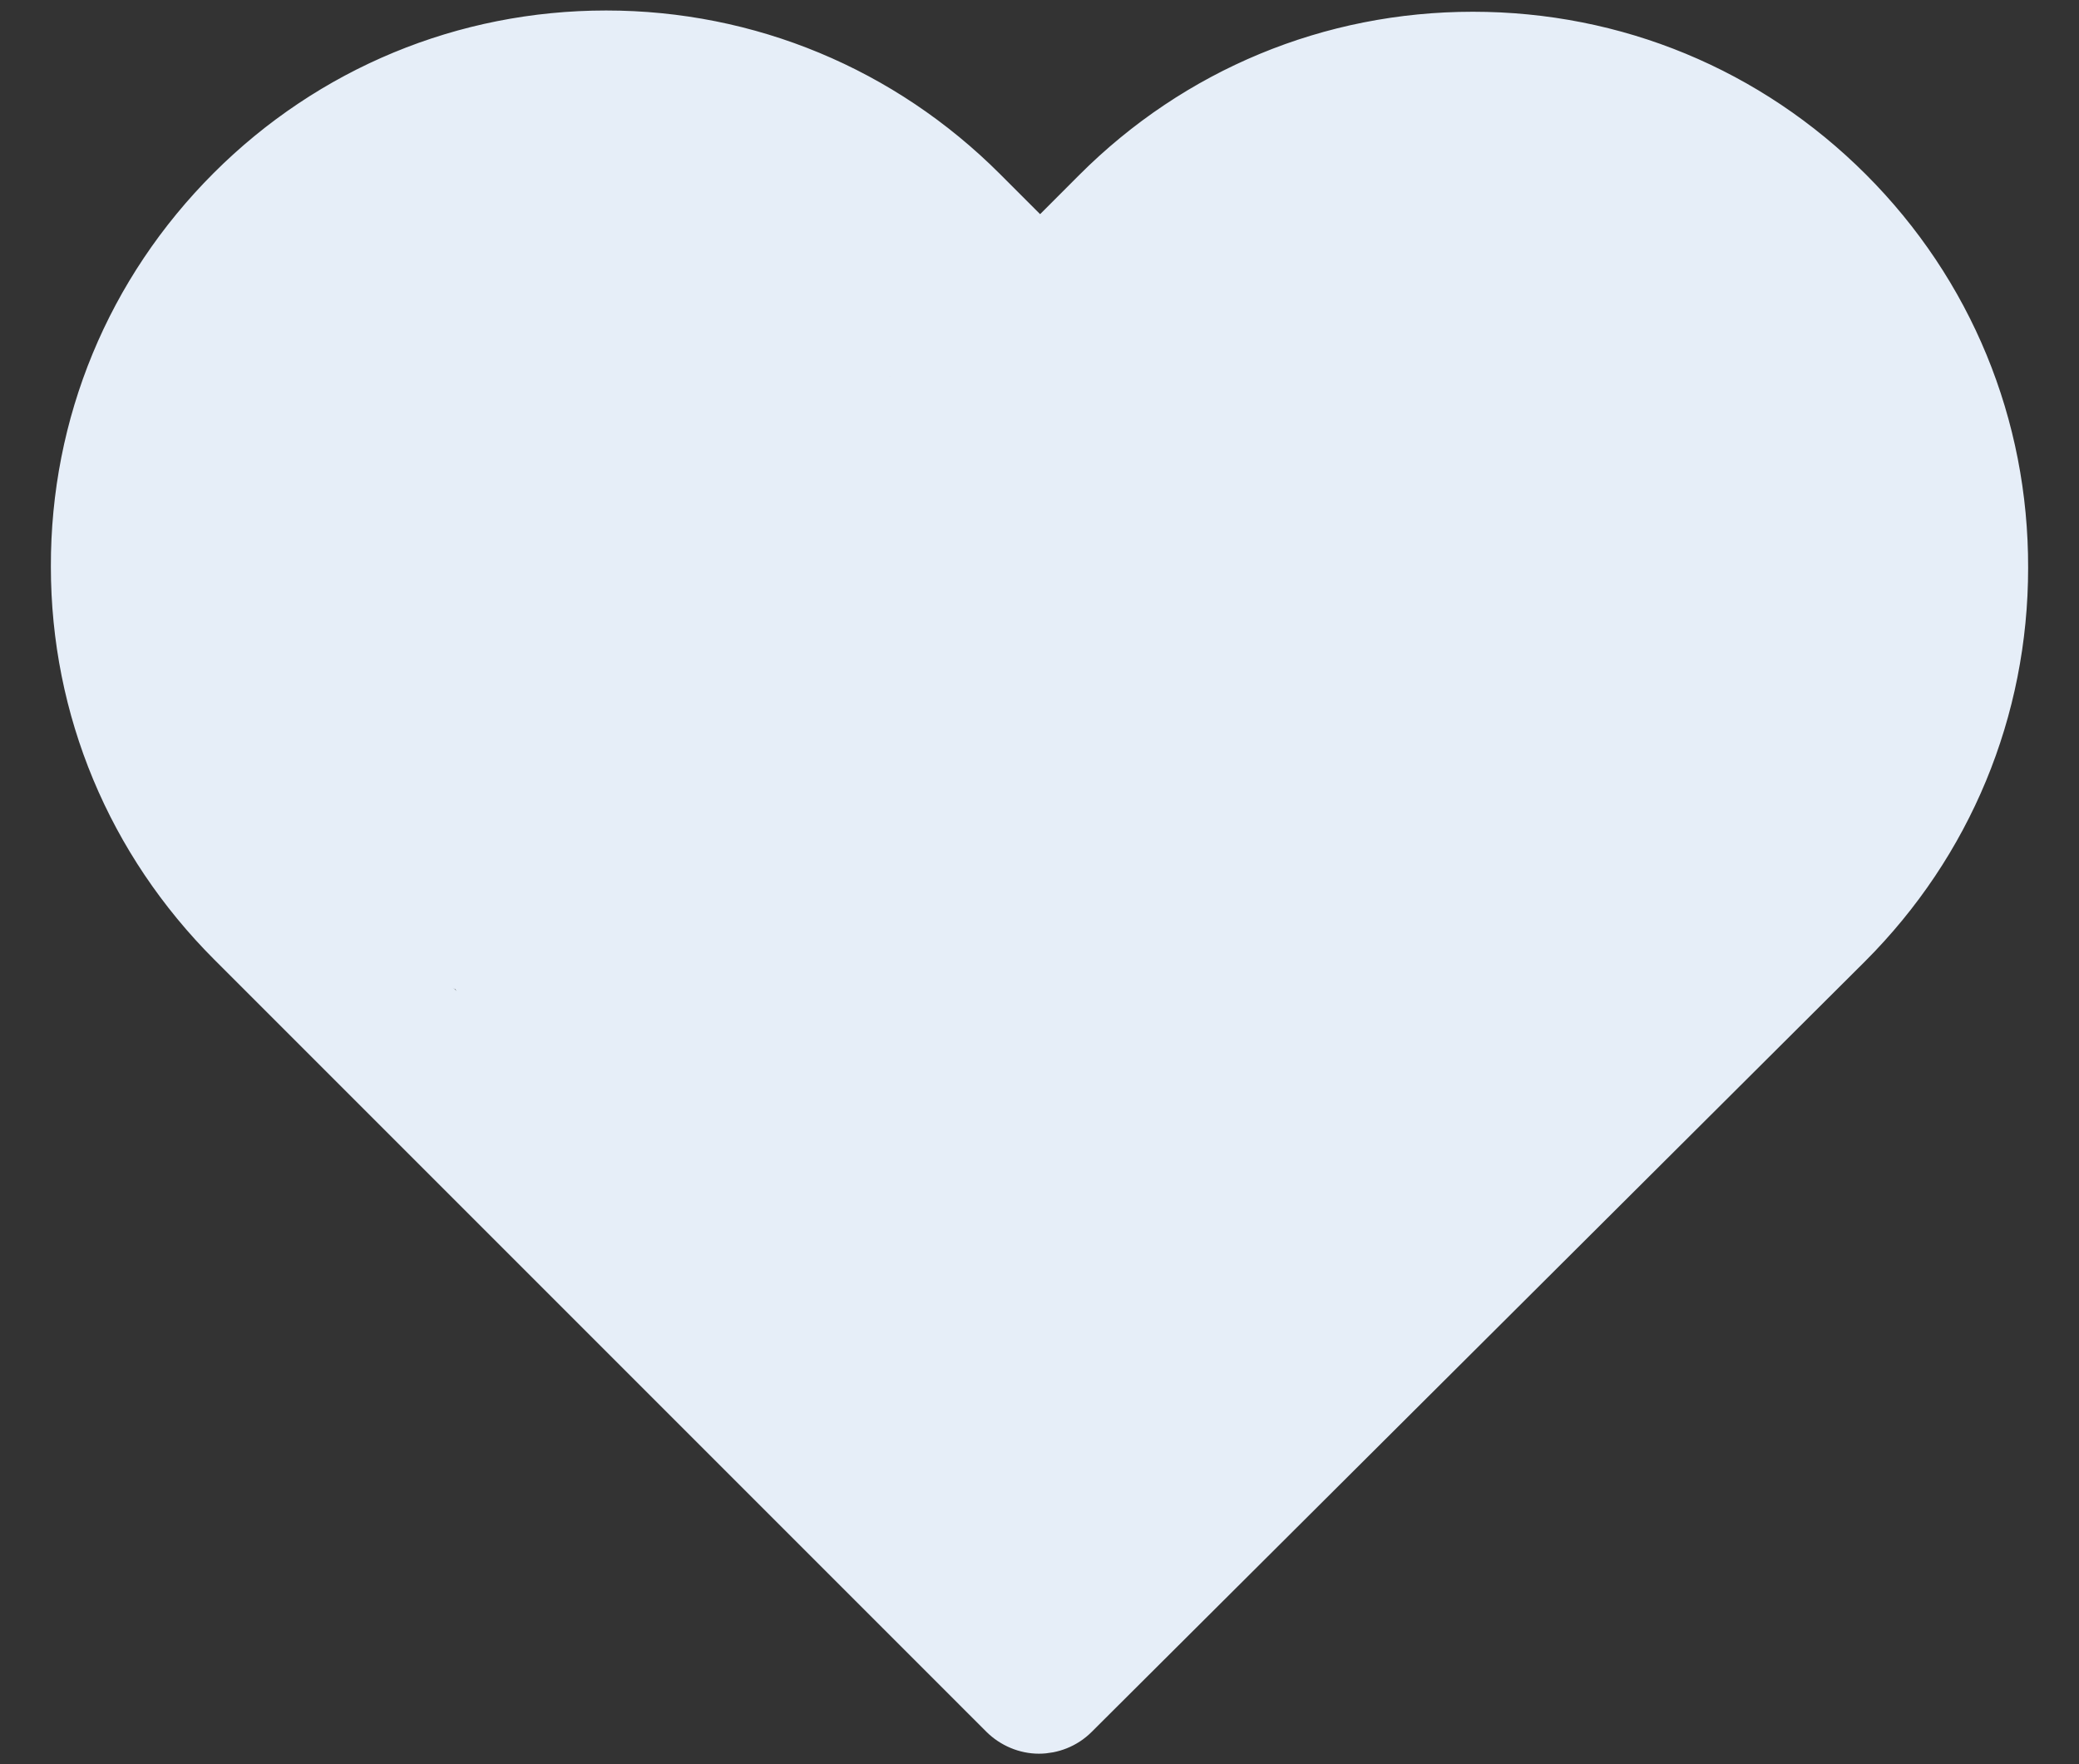 <svg width="33" height="28" viewBox="0 0 33 28" fill="none" xmlns="http://www.w3.org/2000/svg">
<rect x="0" y="0" width="33" height="28" fill="#333333" stroke="none"/>
<path d="M29.4 2.986C27.788 1.375 25.655 0.494 23.379 0.494C21.102 0.494 18.963 1.381 17.351 2.992L16.51 3.834L15.655 2.979C14.044 1.368 11.898 0.474 9.621 0.474C7.351 0.474 5.212 1.361 3.607 2.966C1.996 4.577 1.109 6.717 1.115 8.994C1.115 11.27 2.009 13.403 3.62 15.014L15.871 27.265C16.04 27.434 16.268 27.526 16.49 27.526C16.712 27.526 16.94 27.441 17.11 27.271L29.387 15.04C30.998 13.429 31.885 11.29 31.885 9.013C31.891 6.737 31.011 4.597 29.4 2.986ZM28.147 13.795L16.49 25.406L4.859 13.775C3.581 12.496 2.876 10.8 2.876 8.994C2.876 7.187 3.574 5.491 4.853 4.219C6.125 2.947 7.821 2.242 9.621 2.242C11.428 2.242 13.131 2.947 14.409 4.225L15.884 5.699C16.229 6.045 16.784 6.045 17.13 5.699L18.591 4.238C19.869 2.96 21.572 2.255 23.372 2.255C25.173 2.255 26.869 2.96 28.147 4.232C29.426 5.51 30.124 7.206 30.124 9.013C30.13 10.82 29.426 12.516 28.147 13.795Z" fill="#E6EEF8" stroke="#E6EEF8" stroke-width="0.615"/>
<path d="M16.12 11.086C16.235 10.662 16.905 10.212 17.27 10.024C17.824 9.74 18.471 9.726 18.843 10.329C19.173 10.864 19.299 12.002 18.912 12.551C18.392 13.291 16.671 13.161 15.884 13.205C15.219 13.242 15.704 11.886 15.967 11.622C16.407 11.183 17.049 11.001 17.624 10.821C18.326 10.601 19.046 10.319 19.777 10.221C20.384 10.139 20.134 9.863 20.033 9.336C19.975 9.034 19.925 8.691 19.925 8.382C19.925 7.685 20.788 7.47 21.252 7.212C21.905 6.85 22.356 6.662 23.11 6.662C24.035 6.662 24.267 7.287 24.836 7.856C25.185 8.205 25.364 9.584 24.925 9.936C24.671 10.139 25.078 9.933 25.18 9.808C25.297 9.665 25.318 9.44 25.411 9.277C25.475 9.166 25.657 8.95 25.372 9.184C25.202 9.322 25.122 9.404 25.038 9.582C24.794 10.097 24.545 10.9 23.995 11.175" stroke="#E6EEF8" stroke-width="9" stroke-linecap="round"/>
<path d="M24.615 7.193C24.733 7.193 25.284 7.111 25.303 7.163C25.406 7.45 25.461 7.747 25.588 8.033C25.91 8.757 25.411 9.408 25.411 10.113C25.411 10.477 25.404 10.789 25.328 11.13C25.252 11.471 24.894 11.598 24.703 11.863C24.485 12.166 24.065 12.312 23.779 12.546C23.446 12.819 23.175 13.234 22.865 13.544C22.329 14.08 21.769 14.498 21.213 14.975C20.77 15.354 20.207 15.582 19.792 15.997C19.43 16.359 18.89 16.323 18.509 16.661C18.151 16.979 17.352 17.122 17.182 17.634" stroke="#E6EEF8" stroke-width="9" stroke-linecap="round"/>
<path d="M13.642 8.431C13.181 8.339 13.123 7.12 13.573 6.947C13.745 6.88 13.95 6.795 14.129 6.755C14.23 6.733 14.448 6.883 14.438 6.78C14.373 6.062 13.118 5.548 12.531 5.334C11.824 5.077 11.019 4.892 10.279 4.892C9.447 4.892 8.646 4.599 7.802 4.72C7.381 4.78 7.136 5.089 6.784 5.246C6.561 5.345 6.119 5.621 5.943 5.777C5.722 5.973 5.442 6.088 5.235 6.308C4.93 6.631 4.784 7.12 4.572 7.502C4.193 8.184 4.35 9.159 4.35 9.916C4.35 10.614 4.549 11.049 5.103 11.479C5.547 11.825 6.163 12.056 6.651 12.369C6.946 12.559 7.333 12.741 7.58 12.989C7.899 13.307 8.331 13.408 8.686 13.672C9.413 14.212 10.163 14.729 10.938 15.152C11.307 15.353 11.554 15.765 11.911 15.992C12.15 16.145 12.354 16.395 12.472 16.661C12.528 16.788 12.64 17.025 12.418 16.951C11.684 16.706 11.009 16.277 10.299 15.973C9.617 15.681 9.693 15.362 9.665 14.572C9.617 13.267 9.732 11.952 9.655 10.649C9.604 9.779 9.306 8.912 9.306 8.058C9.306 7.979 9.283 7.288 9.365 7.34C9.749 7.585 10.016 7.782 10.083 8.254C10.181 8.954 10.327 9.643 9.507 9.921C9.1 10.059 7.776 10.386 7.497 9.828C7.314 9.461 7.015 8.425 7.477 8.186C8.459 7.678 10.04 7.899 10.958 8.436C11.824 8.944 11.764 9.906 11.656 10.801C11.581 11.42 11.413 12.201 10.81 12.502" stroke="#E6EEF8" stroke-width="5" stroke-linecap="round"/>
<path d="M11.784 15.776C11.819 16.375 12.58 16.585 12.58 17.236C12.58 17.825 13.076 18.247 13.357 18.696C13.474 18.884 13.795 18.995 13.976 19.159C14.167 19.33 14.295 19.608 14.483 19.758C14.716 19.945 15.466 20.547 15.5 20.82C15.562 21.316 15.99 21.804 16.125 22.275C16.227 22.632 16.335 22.496 16.606 22.285C16.876 22.075 17.133 21.871 17.359 21.617C17.834 21.081 18.285 20.564 18.642 19.93C18.941 19.399 19.748 18.634 19.748 17.988" stroke="#E6EEF8" stroke-width="5" stroke-linecap="round"/>
<path d="M14.527 17.457C13.939 17.548 13.453 17.723 12.845 17.723C12.501 17.723 12.148 17.634 11.828 17.634C11.336 17.634 11.187 17.524 10.943 17.054C10.488 16.18 10.043 15.293 9.616 14.405C8.497 12.082 6.773 10.082 5.678 7.763C5.454 7.288 5.911 7.072 6.337 6.947C7.979 6.465 9.975 7.216 11.449 7.891C13.24 8.71 15.766 10.303 15.766 12.591" stroke="#E6EEF8" stroke-width="5" stroke-linecap="round"/>
</svg>
